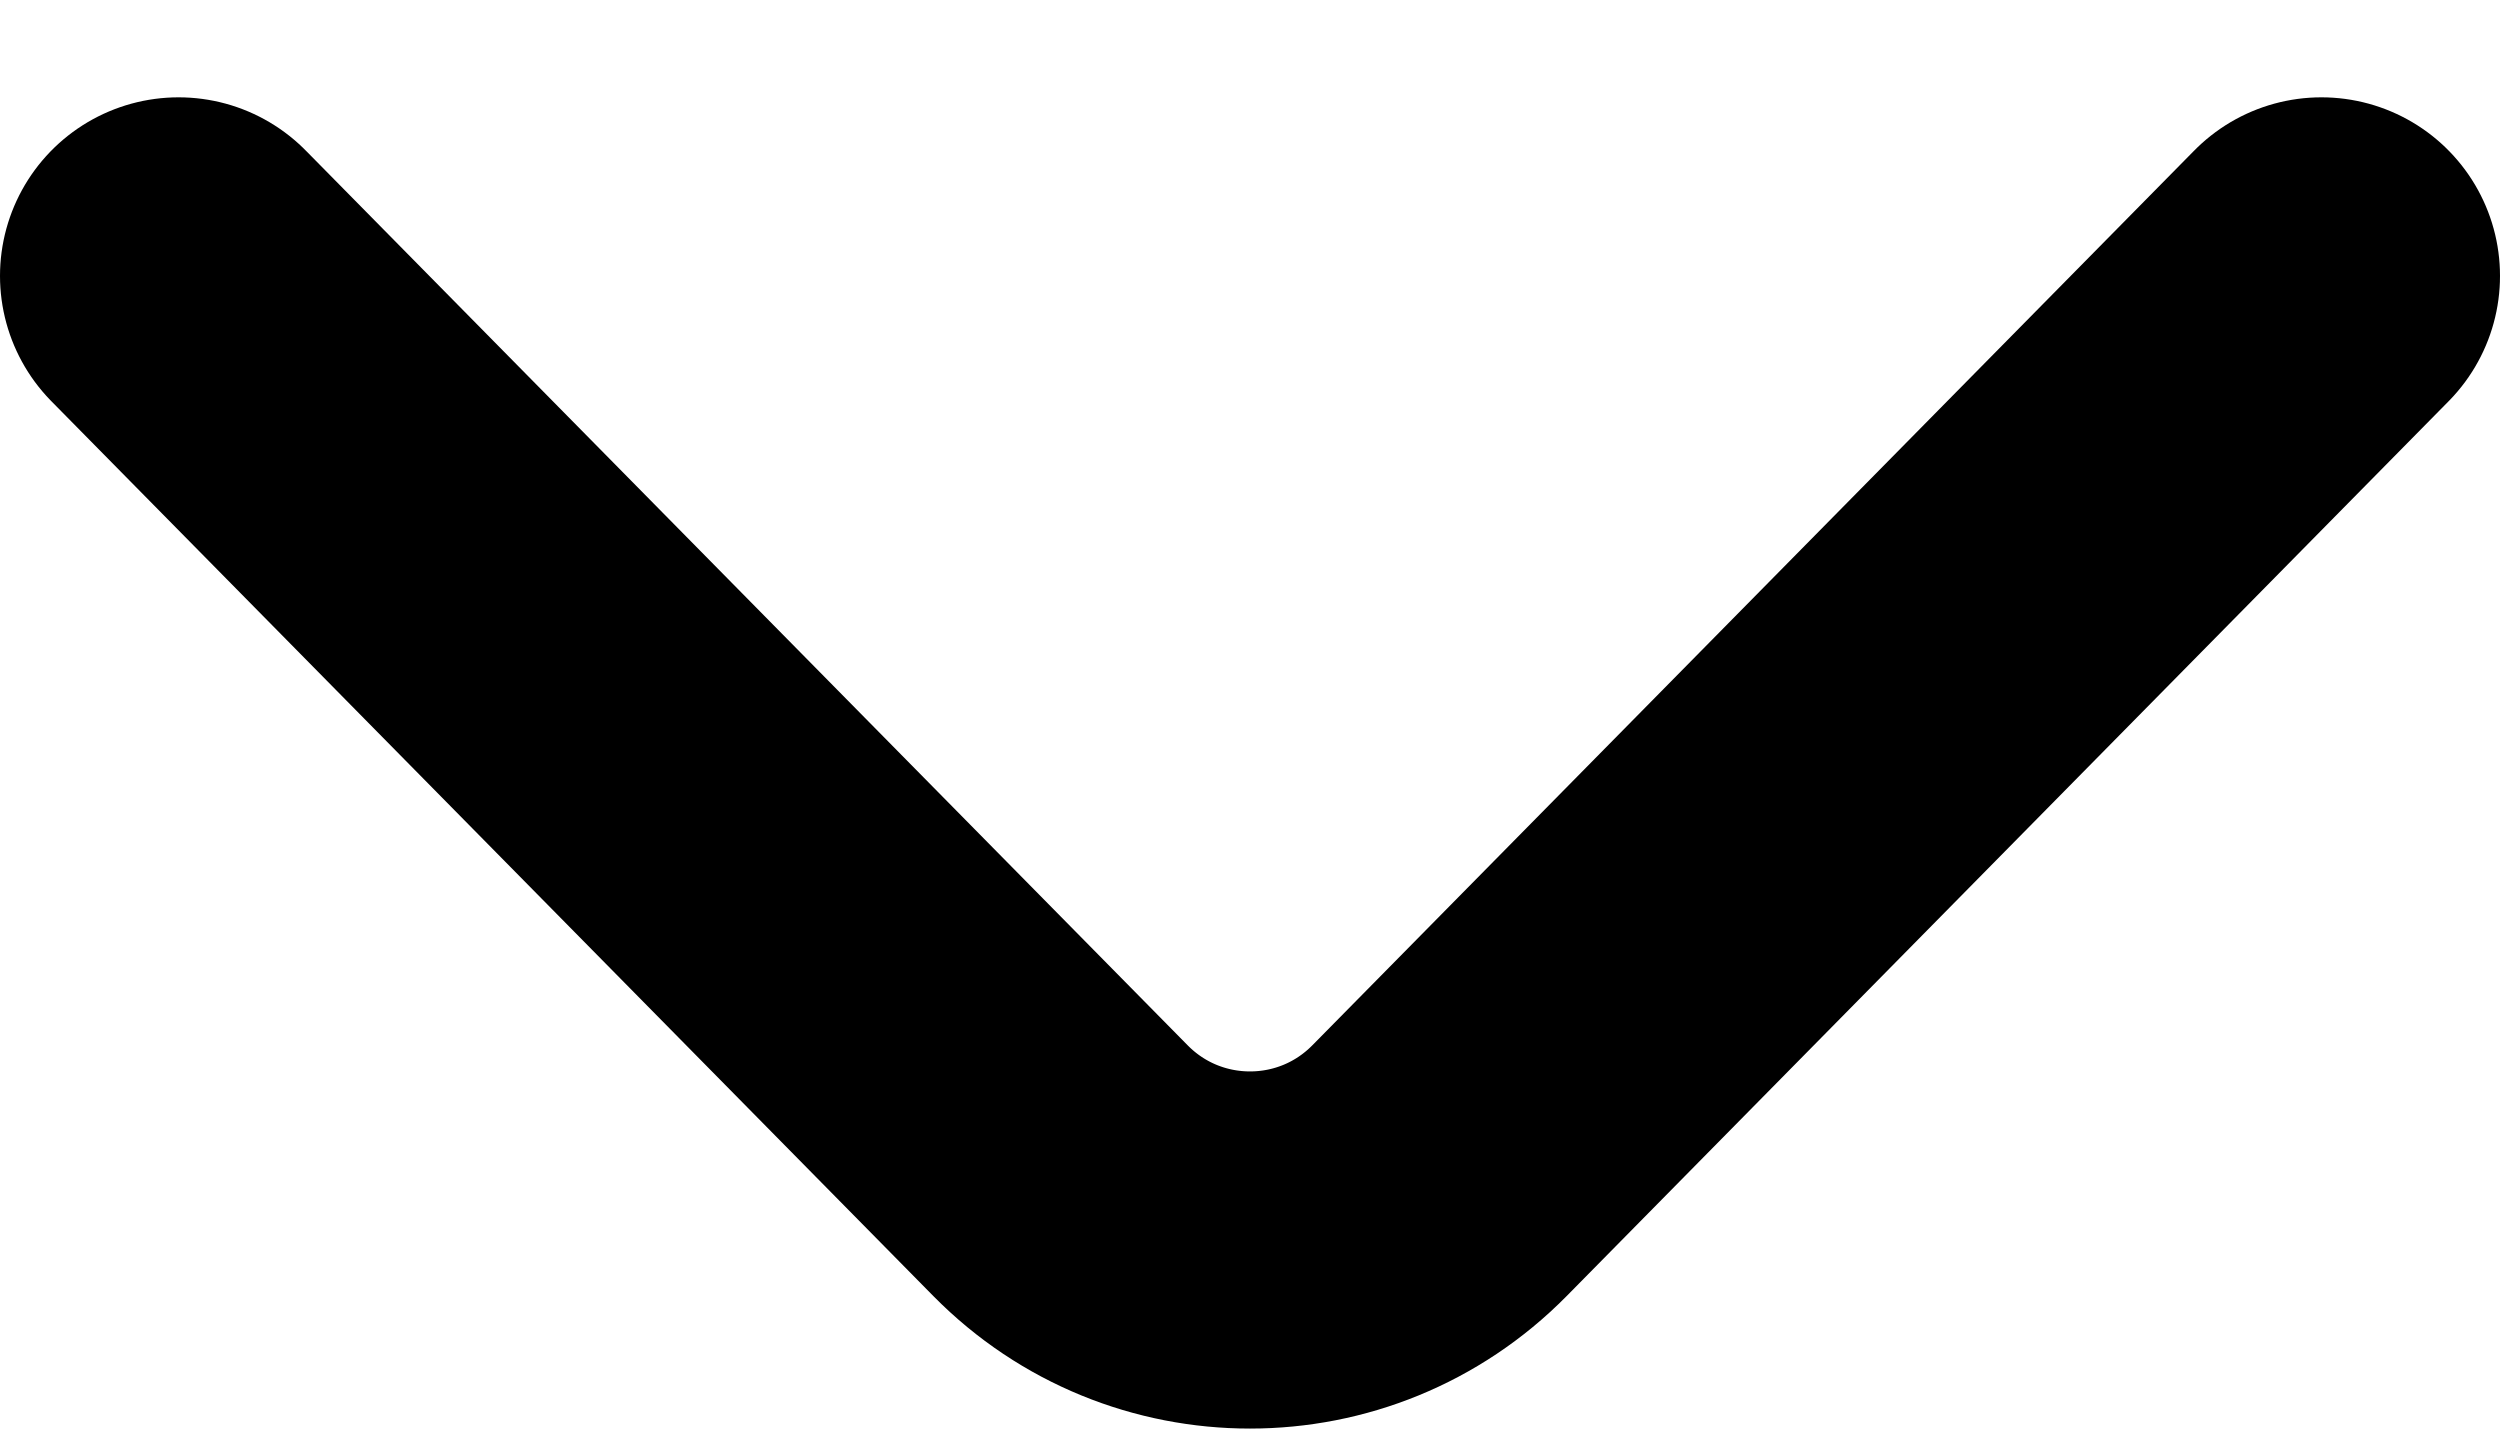  <svg
    width="14"
    height="8"
    viewBox="0 0 14 8"
    fill="transparent"
    xmlns="http://www.w3.org/2000/svg"
  >
    <path
      d="M13 1.545L8.061 6.556C7.477 7.148 6.523 7.148 5.939 6.556L1 1.545"
      stroke="currentcolor"
      stroke-width="2"
      stroke-miterlimit="10"
      stroke-linecap="round"
      stroke-linejoin="round"
    />
  </svg>